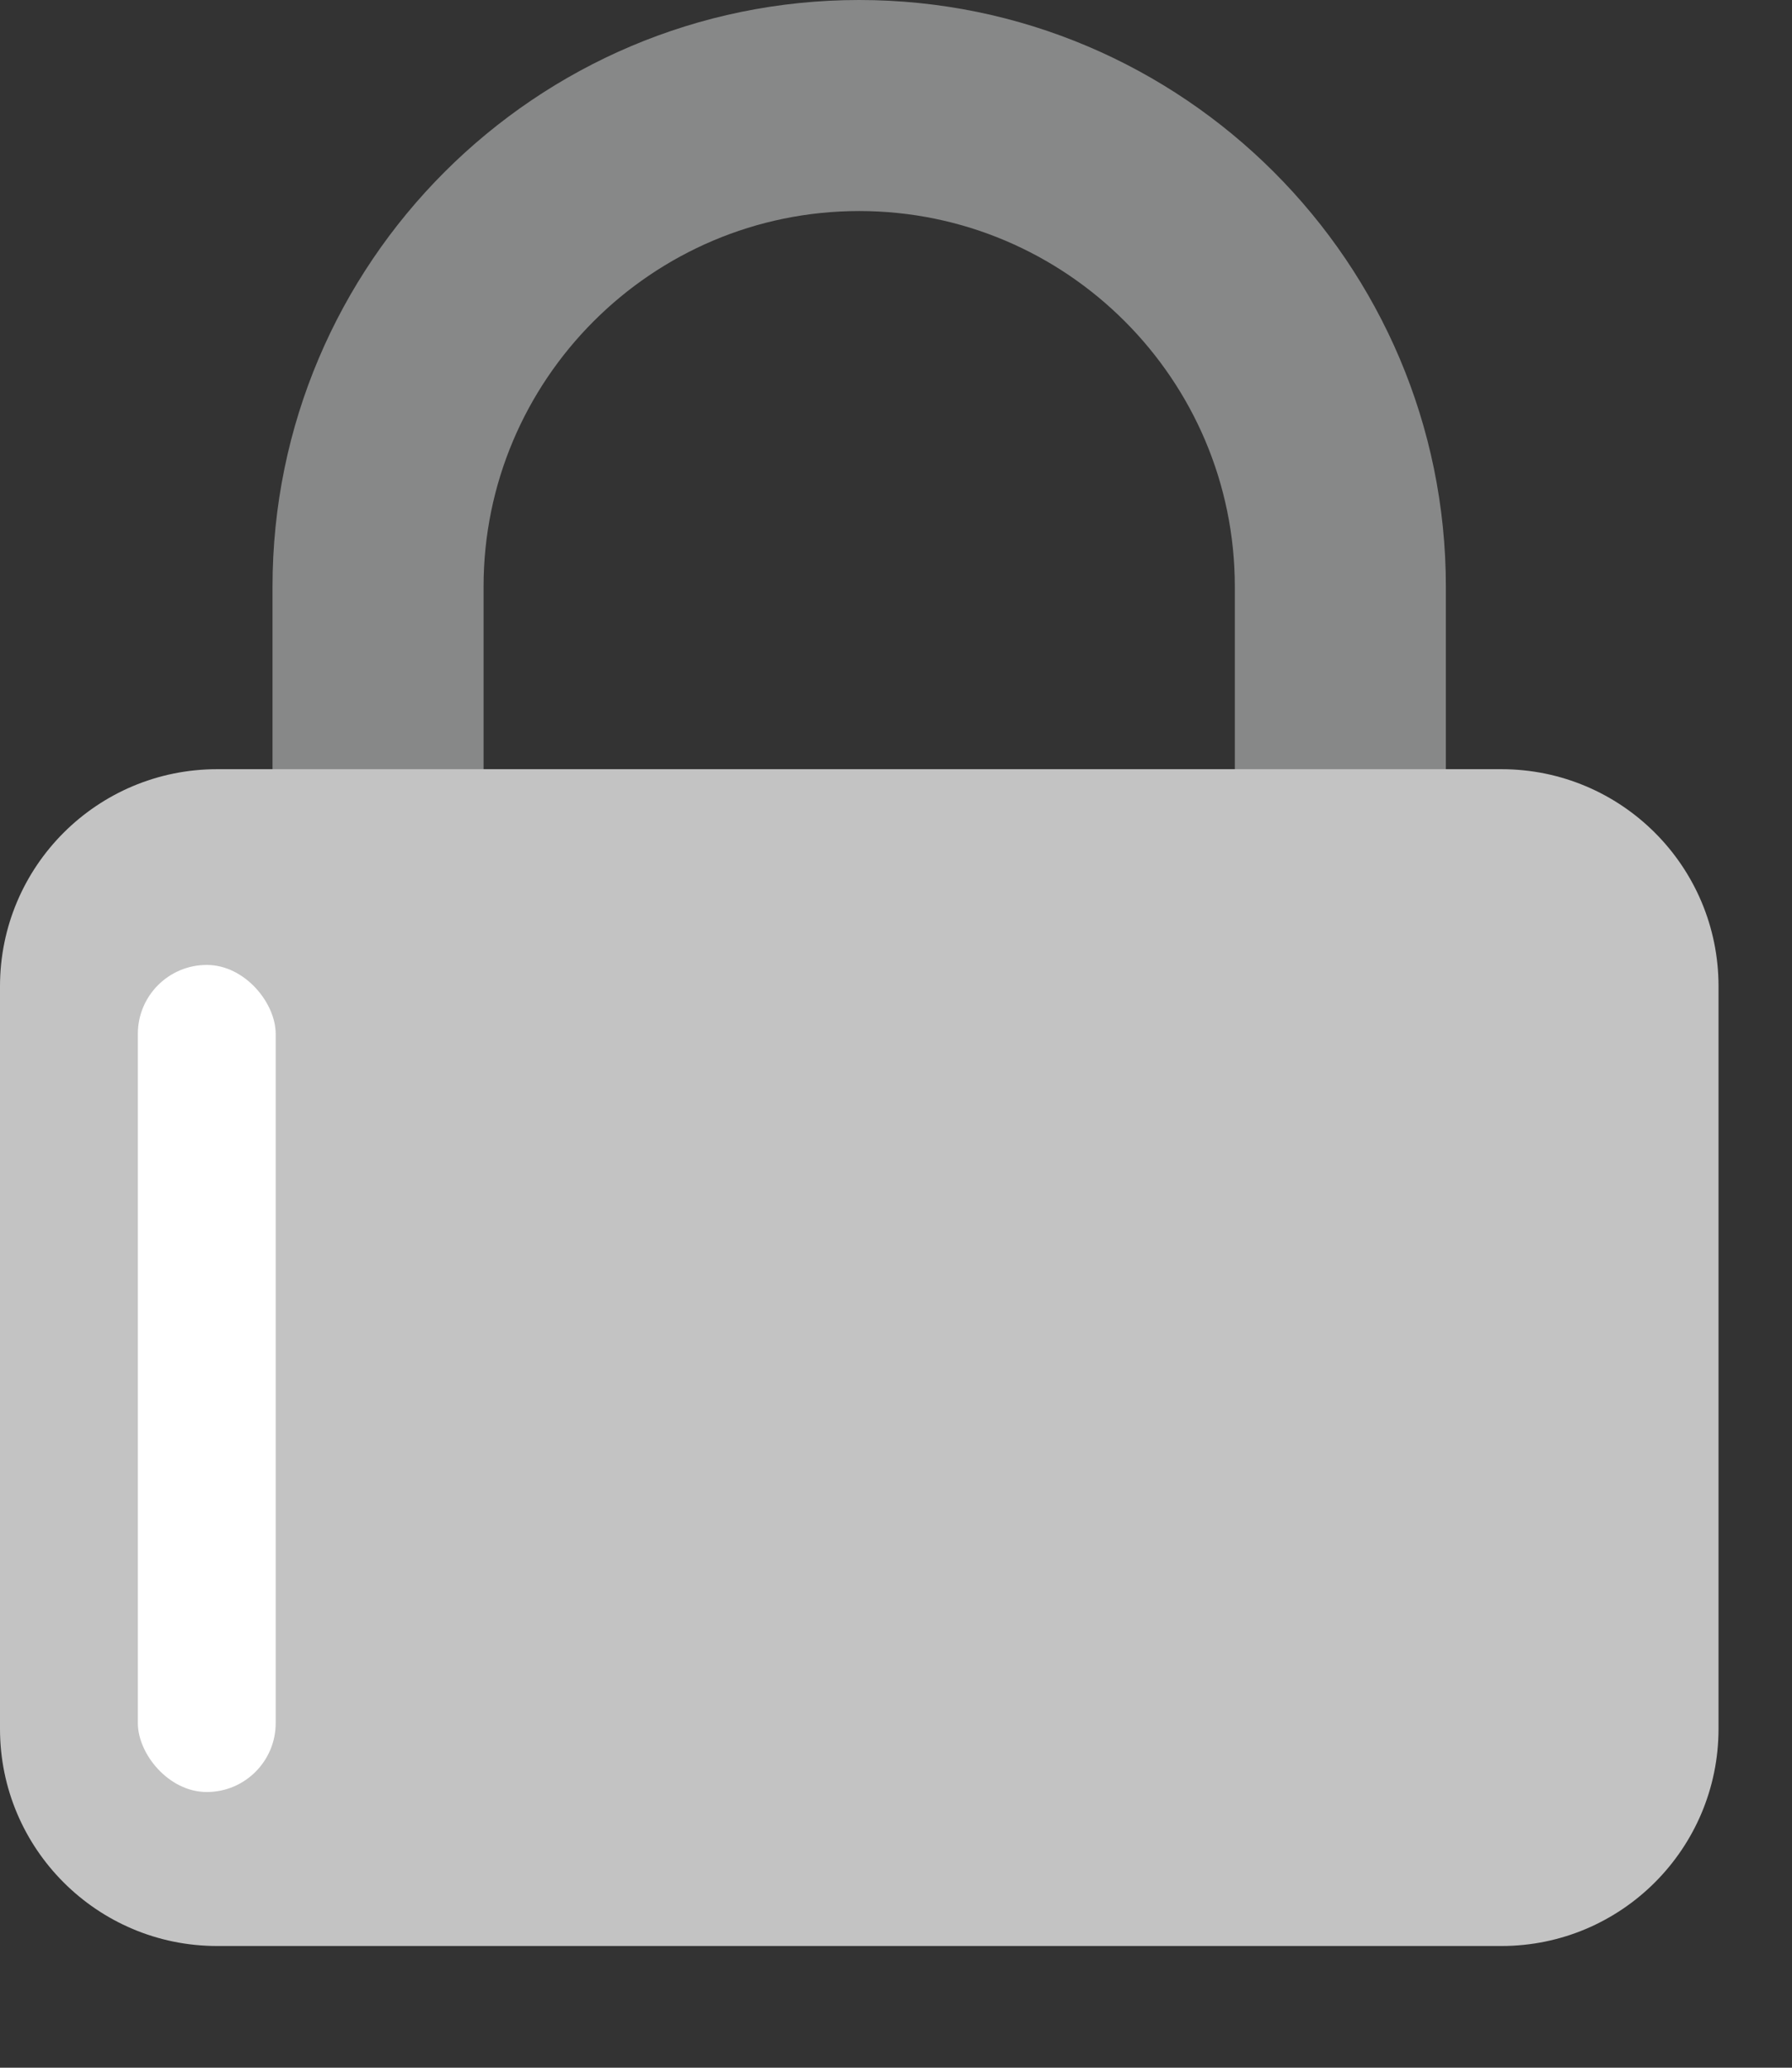 <svg width="13" height="15" viewBox="0 0 13 15" fill="none" xmlns="http://www.w3.org/2000/svg">
<rect x="0" y="0" width="13" height="15" fill="#333333" stroke="none"/>
<path d="M9.724 9.48C9.301 9.48 8.958 9.137 8.958 8.715V4.256C8.958 2.754 7.736 1.531 6.233 1.531C4.73 1.531 3.508 2.754 3.508 4.256V6.849C3.508 7.272 3.165 7.615 2.742 7.615C2.319 7.615 1.977 7.272 1.977 6.849V4.256C1.977 1.909 3.886 0 6.233 0C8.58 0 10.489 1.909 10.489 4.256V8.715C10.489 9.137 10.146 9.48 9.724 9.48Z" fill="#878888"/>
<path d="M10.892 14.117H1.575C0.705 14.117 0 13.411 0 12.542V7.155C0 6.285 0.705 5.58 1.575 5.58H10.892C11.762 5.58 12.467 6.285 12.467 7.155V12.541C12.467 13.411 11.762 14.117 10.892 14.117Z" fill="#C3C3C3"/>
<rect x="1" y="7" width="1" height="6" rx="0.5" fill="white"/>
</svg>
